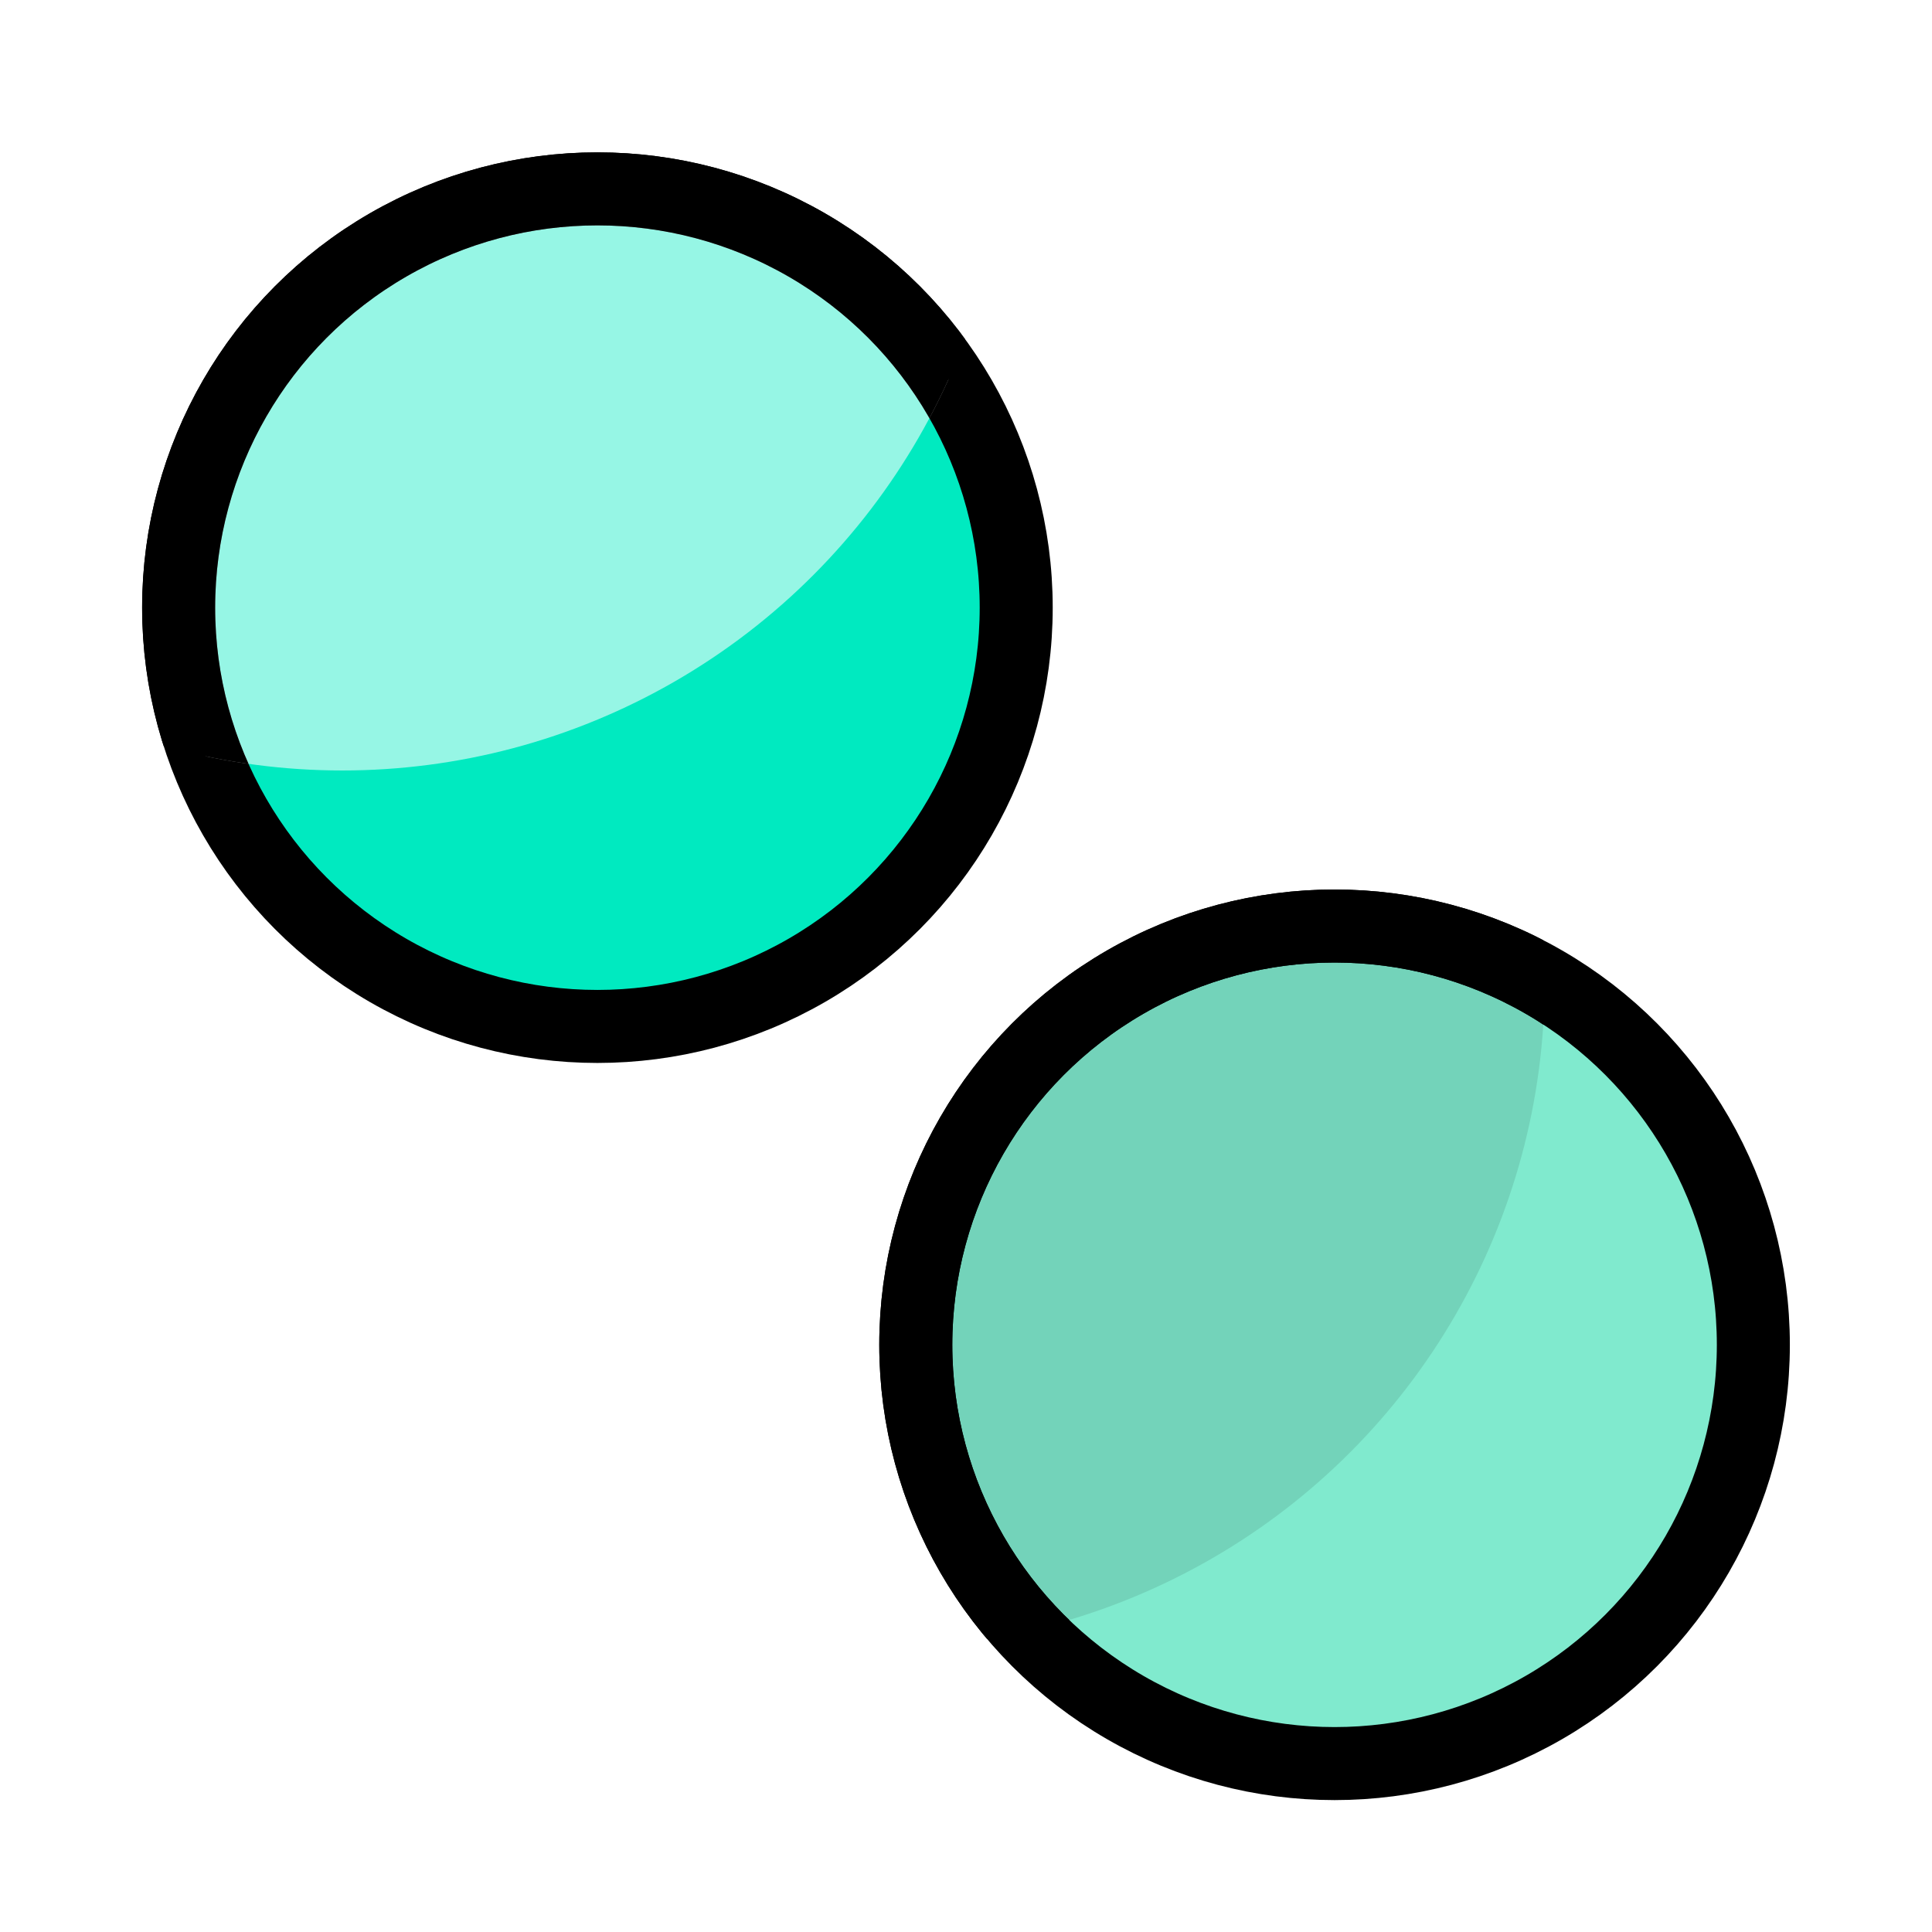 <?xml version="1.0" encoding="UTF-8" standalone="no"?>
<!-- Created with Inkscape (http://www.inkscape.org/) -->

<svg
   xmlns:dc="http://purl.org/dc/elements/1.1/"
   xmlns:cc="http://creativecommons.org/ns#"
   xmlns:rdf="http://www.w3.org/1999/02/22-rdf-syntax-ns#"
   xmlns:svg="http://www.w3.org/2000/svg"
   xmlns="http://www.w3.org/2000/svg"
   xmlns:sodipodi="http://sodipodi.sourceforge.net/DTD/sodipodi-0.dtd"
   xmlns:inkscape="http://www.inkscape.org/namespaces/inkscape"
   width="500"
   height="500"
   viewBox="0 0 132.292 132.292"
   version="1.1"
   id="svg7076"
   inkscape:version="0.92.1 r"
   sodipodi:docname="logo.svg">
  <defs
     id="defs7070">
    <clipPath
       clipPathUnits="userSpaceOnUse"
       id="clipPath7668">
      <circle
         style="opacity:1;fill:#00eac0;fill-opacity:1;fill-rule:nonzero;stroke:none;stroke-width:2.649;stroke-linecap:butt;stroke-linejoin:round;stroke-miterlimit:4;stroke-dasharray:none;stroke-dashoffset:0;stroke-opacity:1"
         id="circle7670"
         cx="43.965"
         cy="230.854"
         r="32.5" />
    </clipPath>
    <filter
       style="color-interpolation-filters:sRGB;"
       inkscape:label="Drop Shadow"
       id="filter7721">
      <feFlood
         flood-opacity="0.392"
         flood-color="rgb(0,0,0)"
         result="flood"
         id="feFlood7711" />
      <feComposite
         in="flood"
         in2="SourceGraphic"
         operator="in"
         result="composite1"
         id="feComposite7713" />
      <feGaussianBlur
         in="composite1"
         stdDeviation="1.3"
         result="blur"
         id="feGaussianBlur7715" />
      <feOffset
         dx="0"
         dy="0.7"
         result="offset"
         id="feOffset7717" />
      <feComposite
         in="SourceGraphic"
         in2="offset"
         operator="over"
         result="composite2"
         id="feComposite7719" />
    </filter>
    <filter
       style="color-interpolation-filters:sRGB;"
       inkscape:label="Drop Shadow"
       id="filter7733">
      <feFlood
         flood-opacity="0.392"
         flood-color="rgb(0,0,0)"
         result="flood"
         id="feFlood7723" />
      <feComposite
         in="flood"
         in2="SourceGraphic"
         operator="in"
         result="composite1"
         id="feComposite7725" />
      <feGaussianBlur
         in="composite1"
         stdDeviation="1.3"
         result="blur"
         id="feGaussianBlur7727" />
      <feOffset
         dx="0"
         dy="0.7"
         result="offset"
         id="feOffset7729" />
      <feComposite
         in="SourceGraphic"
         in2="offset"
         operator="over"
         result="composite2"
         id="feComposite7731" />
    </filter>
    <filter
       style="color-interpolation-filters:sRGB"
       inkscape:label="Drop Shadow"
       id="filter7721-1">
      <feFlood
         flood-opacity="0.392"
         flood-color="rgb(0,0,0)"
         result="flood"
         id="feFlood7711-2" />
      <feComposite
         in="flood"
         in2="SourceGraphic"
         operator="in"
         result="composite1"
         id="feComposite7713-7" />
      <feGaussianBlur
         in="composite1"
         stdDeviation="1.3"
         result="blur"
         id="feGaussianBlur7715-7" />
      <feOffset
         dx="0"
         dy="0.7"
         result="offset"
         id="feOffset7717-9" />
      <feComposite
         in="SourceGraphic"
         in2="offset"
         operator="over"
         result="composite2"
         id="feComposite7719-8" />
    </filter>
    <clipPath
       clipPathUnits="userSpaceOnUse"
       id="clipPath8934">
      <circle
         style="opacity:1;fill:#80eace;fill-opacity:1;fill-rule:nonzero;stroke:none;stroke-width:4.879;stroke-linecap:butt;stroke-linejoin:round;stroke-miterlimit:4;stroke-dasharray:none;stroke-dashoffset:0;stroke-opacity:1"
         id="circle8936"
         cx="-68.535"
         cy="193.532"
         r="45.561" />
    </clipPath>
    <clipPath
       clipPathUnits="userSpaceOnUse"
       id="clipPath8934-0">
      <circle
         style="opacity:1;fill:#80eace;fill-opacity:1;fill-rule:nonzero;stroke:none;stroke-width:4.879;stroke-linecap:butt;stroke-linejoin:round;stroke-miterlimit:4;stroke-dasharray:none;stroke-dashoffset:0;stroke-opacity:1"
         id="circle8936-7"
         cx="-68.535"
         cy="193.532"
         r="45.561" />
    </clipPath>
    <filter
       style="color-interpolation-filters:sRGB;"
       inkscape:label="Drop Shadow"
       id="filter8969">
      <feFlood
         flood-opacity="0.392"
         flood-color="rgb(0,0,0)"
         result="flood"
         id="feFlood8959" />
      <feComposite
         in="flood"
         in2="SourceGraphic"
         operator="in"
         result="composite1"
         id="feComposite8961" />
      <feGaussianBlur
         in="composite1"
         stdDeviation="1.3"
         result="blur"
         id="feGaussianBlur8963" />
      <feOffset
         dx="0"
         dy="0.7"
         result="offset"
         id="feOffset8965" />
      <feComposite
         in="SourceGraphic"
         in2="offset"
         operator="over"
         result="composite2"
         id="feComposite8967" />
    </filter>
    <filter
       style="color-interpolation-filters:sRGB"
       inkscape:label="Drop Shadow"
       id="filter7733-0">
      <feFlood
         flood-opacity="0.392"
         flood-color="rgb(0,0,0)"
         result="flood"
         id="feFlood7723-1" />
      <feComposite
         in="flood"
         in2="SourceGraphic"
         operator="in"
         result="composite1"
         id="feComposite7725-0" />
      <feGaussianBlur
         in="composite1"
         stdDeviation="1.3"
         result="blur"
         id="feGaussianBlur7727-2" />
      <feOffset
         dx="0"
         dy="0.7"
         result="offset"
         id="feOffset7729-5" />
      <feComposite
         in="SourceGraphic"
         in2="offset"
         operator="over"
         result="composite2"
         id="feComposite7731-1" />
    </filter>
    <clipPath
       clipPathUnits="userSpaceOnUse"
       id="clipPath9026">
      <circle
         r="45.561"
         cy="203.117"
         cx="-82.241"
         id="circle9028"
         style="opacity:1;fill:#80eace;fill-opacity:1;fill-rule:nonzero;stroke:none;stroke-width:4.879;stroke-linecap:butt;stroke-linejoin:round;stroke-miterlimit:4;stroke-dasharray:none;stroke-dashoffset:0;stroke-opacity:1" />
    </clipPath>
    <filter
       style="color-interpolation-filters:sRGB;"
       inkscape:label="Drop Shadow"
       id="filter9040">
      <feFlood
         flood-opacity="0.392"
         flood-color="rgb(0,0,0)"
         result="flood"
         id="feFlood9030" />
      <feComposite
         in="flood"
         in2="SourceGraphic"
         operator="in"
         result="composite1"
         id="feComposite9032" />
      <feGaussianBlur
         in="composite1"
         stdDeviation="1.3"
         result="blur"
         id="feGaussianBlur9034" />
      <feOffset
         dx="0"
         dy="0.7"
         result="offset"
         id="feOffset9036" />
      <feComposite
         in="SourceGraphic"
         in2="offset"
         operator="over"
         result="composite2"
         id="feComposite9038" />
    </filter>
    <filter
       style="color-interpolation-filters:sRGB;"
       inkscape:label="Drop Shadow"
       id="filter9132">
      <feFlood
         flood-opacity="0.196"
         flood-color="rgb(0,0,0)"
         result="flood"
         id="feFlood9122" />
      <feComposite
         in="flood"
         in2="SourceGraphic"
         operator="in"
         result="composite1"
         id="feComposite9124" />
      <feGaussianBlur
         in="composite1"
         stdDeviation="1.3"
         result="blur"
         id="feGaussianBlur9126" />
      <feOffset
         dx="0"
         dy="0.7"
         result="offset"
         id="feOffset9128" />
      <feComposite
         in="SourceGraphic"
         in2="offset"
         operator="over"
         result="composite2"
         id="feComposite9130" />
    </filter>
    <filter
       style="color-interpolation-filters:sRGB;"
       inkscape:label="Drop Shadow"
       id="filter9144">
      <feFlood
         flood-opacity="0.196"
         flood-color="rgb(0,0,0)"
         result="flood"
         id="feFlood9134" />
      <feComposite
         in="flood"
         in2="SourceGraphic"
         operator="in"
         result="composite1"
         id="feComposite9136" />
      <feGaussianBlur
         in="composite1"
         stdDeviation="1.3"
         result="blur"
         id="feGaussianBlur9138" />
      <feOffset
         dx="0"
         dy="0.7"
         result="offset"
         id="feOffset9140" />
      <feComposite
         in="SourceGraphic"
         in2="offset"
         operator="over"
         result="composite2"
         id="feComposite9142" />
    </filter>
  </defs>
  <sodipodi:namedview
     id="base"
     pagecolor="#ffffff"
     bordercolor="#666666"
     borderopacity="1.0"
     inkscape:pageopacity="0.0"
     inkscape:pageshadow="2"
     inkscape:zoom="0.70710678"
     inkscape:cx="216.06975"
     inkscape:cy="224.13287"
     inkscape:document-units="mm"
     inkscape:current-layer="layer1"
     showgrid="false"
     units="px"
     inkscape:snap-bbox="true"
     inkscape:bbox-paths="true"
     inkscape:bbox-nodes="true"
     inkscape:snap-bbox-midpoints="true"
     inkscape:snap-bbox-edge-midpoints="true"
     inkscape:window-width="1920"
     inkscape:window-height="1013"
     inkscape:window-x="0"
     inkscape:window-y="39"
     inkscape:window-maximized="1" />
  <g
     inkscape:label="Layer 1"
     inkscape:groupmode="layer"
     id="layer1"
     transform="translate(0,-164.708)">
    <g
       id="g9044"
       style="filter:url(#filter9144)">
      <ellipse
         ry="28.676"
         rx="28.676"
         cy="205.617"
         cx="40.908"
         id="path7621-5"
         style="opacity:1;fill:#00eac0;fill-opacity:1;fill-rule:nonzero;stroke:#000000;stroke-width:5;stroke-linecap:butt;stroke-linejoin:round;stroke-miterlimit:4;stroke-dasharray:none;stroke-dashoffset:0;stroke-opacity:1;" />
      <ellipse
         transform="translate(91.973,-22.327)"
         clip-path="url(#clipPath8934)"
         ry="28.676"
         rx="28.676"
         cy="227.944"
         cx="-51.065"
         id="path7621-5-1"
         style="opacity:1;fill:#ffffff;fill-opacity:0.588;fill-rule:nonzero;stroke:#000000;stroke-width:5;stroke-linecap:butt;stroke-linejoin:round;stroke-miterlimit:4;stroke-dasharray:none;stroke-dashoffset:0;stroke-opacity:1;" />
    </g>
    <g
       id="g9048"
       style="filter:url(#filter9132)">
      <ellipse
         ry="28.676"
         rx="28.676"
         cy="256.092"
         cx="91.383"
         id="path7621"
         style="opacity:1;fill:#80eace;fill-opacity:1;fill-rule:nonzero;stroke:#000000;stroke-width:5;stroke-linecap:butt;stroke-linejoin:round;stroke-miterlimit:4;stroke-dasharray:none;stroke-dashoffset:0;stroke-opacity:1;" />
      <ellipse
         transform="translate(142.448,28.148)"
         clip-path="url(#clipPath9026)"
         ry="28.676"
         rx="28.676"
         cy="227.944"
         cx="-51.065"
         id="path7621-5-1-3"
         style="opacity:1;fill:#000000;fill-opacity:0.098;fill-rule:nonzero;stroke:#000000;stroke-width:5;stroke-linecap:butt;stroke-linejoin:round;stroke-miterlimit:4;stroke-dasharray:none;stroke-dashoffset:0;stroke-opacity:1" />
    </g>
  </g>
</svg>
